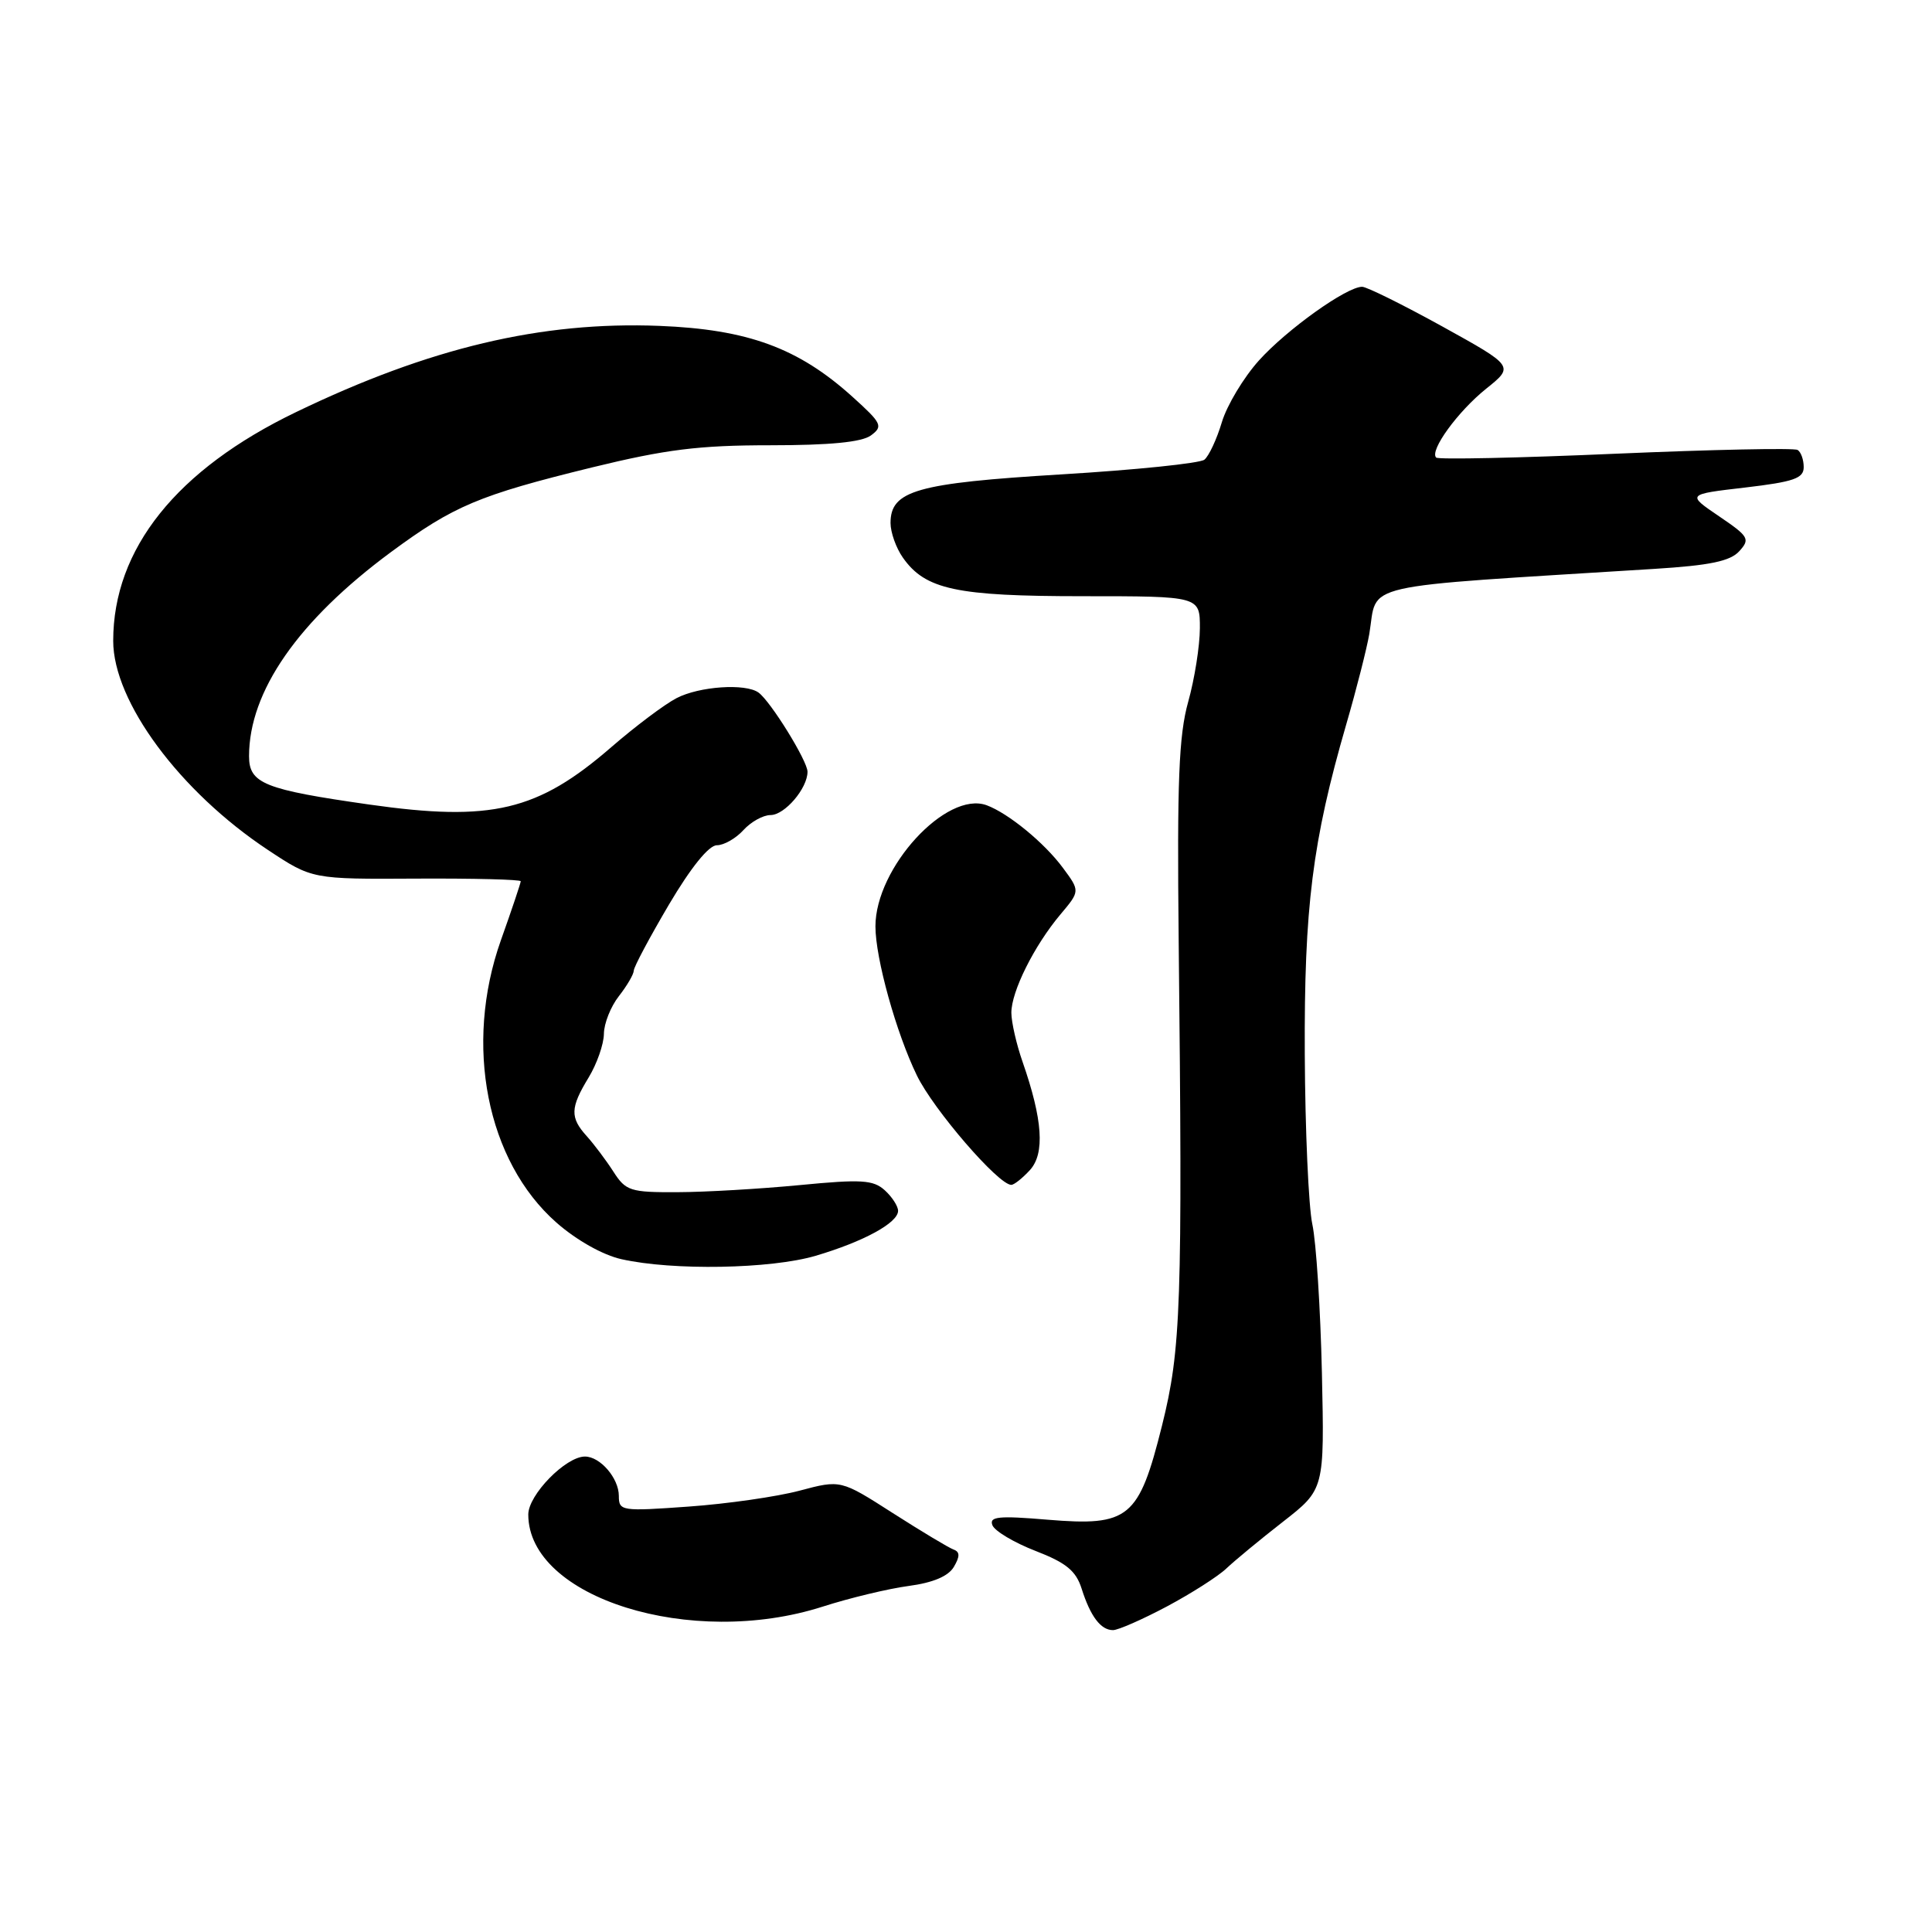 <?xml version="1.0" encoding="UTF-8" standalone="no"?>
<!DOCTYPE svg PUBLIC "-//W3C//DTD SVG 1.1//EN" "http://www.w3.org/Graphics/SVG/1.1/DTD/svg11.dtd" >
<svg xmlns="http://www.w3.org/2000/svg" xmlns:xlink="http://www.w3.org/1999/xlink" version="1.1" viewBox="0 0 256 256">
 <g >
 <path fill="currentColor"
d=" M 154.61 212.87 C 157.85 211.14 161.40 208.88 162.50 207.83 C 163.60 206.79 166.97 204.00 170.00 201.64 C 175.50 197.35 175.50 197.35 175.16 181.93 C 174.97 173.44 174.40 164.57 173.89 162.22 C 173.39 159.86 172.94 149.74 172.89 139.72 C 172.80 120.22 173.89 111.50 178.38 96.00 C 179.74 91.33 181.11 85.92 181.44 84.00 C 182.60 77.10 179.18 77.89 219.20 75.38 C 226.59 74.92 229.27 74.36 230.47 73.03 C 231.93 71.42 231.72 71.08 227.77 68.40 C 223.50 65.50 223.50 65.50 231.25 64.60 C 237.69 63.84 239.00 63.39 239.00 61.90 C 239.00 60.92 238.64 59.89 238.19 59.62 C 237.75 59.34 226.90 59.57 214.09 60.12 C 201.28 60.68 190.57 60.91 190.30 60.63 C 189.39 59.72 193.16 54.53 196.92 51.51 C 200.64 48.53 200.64 48.53 191.12 43.26 C 185.88 40.37 181.10 38.00 180.49 38.00 C 178.43 38.00 170.51 43.66 166.81 47.77 C 164.78 50.03 162.57 53.71 161.90 55.95 C 161.23 58.19 160.19 60.42 159.59 60.91 C 158.99 61.39 150.45 62.27 140.62 62.86 C 121.46 64.02 118.00 65.00 118.00 69.30 C 118.00 70.54 118.73 72.60 119.63 73.88 C 122.60 78.12 126.71 79.00 143.47 79.00 C 159.00 79.00 159.00 79.00 158.99 83.25 C 158.98 85.59 158.29 89.97 157.44 93.00 C 156.20 97.44 155.96 103.53 156.18 124.50 C 156.70 172.94 156.50 178.77 153.97 188.91 C 150.90 201.20 149.60 202.26 138.83 201.37 C 132.31 200.82 131.05 200.95 131.50 202.10 C 131.80 202.87 134.37 204.40 137.20 205.50 C 141.27 207.07 142.57 208.14 143.32 210.50 C 144.49 214.19 145.86 216.00 147.48 216.00 C 148.16 216.00 151.37 214.59 154.61 212.87 Z  M 109.00 212.89 C 112.58 211.74 117.70 210.51 120.39 210.15 C 123.63 209.72 125.66 208.86 126.39 207.62 C 127.21 206.23 127.20 205.63 126.35 205.32 C 125.71 205.09 122.09 202.91 118.30 200.49 C 111.40 196.07 111.40 196.07 105.95 197.52 C 102.95 198.32 96.34 199.27 91.25 199.63 C 82.34 200.27 82.00 200.22 82.00 198.22 C 82.00 195.87 79.53 193.00 77.51 193.00 C 74.96 193.00 70.00 198.08 70.00 200.68 C 70.00 211.71 91.59 218.47 109.00 212.89 Z  M 108.07 166.40 C 114.44 164.52 119.00 162.03 119.00 160.44 C 119.00 159.82 118.20 158.59 117.23 157.71 C 115.71 156.34 114.13 156.24 105.98 157.03 C 100.77 157.53 93.47 157.96 89.77 157.97 C 83.52 158.00 82.92 157.81 81.28 155.25 C 80.31 153.74 78.72 151.63 77.76 150.56 C 75.51 148.08 75.55 146.79 78.00 142.77 C 79.09 140.97 80.00 138.38 80.02 137.00 C 80.03 135.62 80.92 133.38 82.00 132.00 C 83.08 130.62 83.97 129.10 83.98 128.61 C 83.99 128.12 86.09 124.19 88.64 119.86 C 91.55 114.94 93.92 112.00 94.99 112.00 C 95.92 112.00 97.50 111.10 98.50 110.00 C 99.50 108.90 101.11 108.00 102.10 108.00 C 103.98 108.00 107.00 104.46 107.00 102.26 C 107.00 100.83 102.12 92.94 100.51 91.77 C 98.79 90.52 92.65 90.94 89.64 92.51 C 88.06 93.33 84.17 96.25 80.99 99.01 C 71.23 107.47 65.14 108.91 48.96 106.61 C 35.00 104.62 33.00 103.82 33.00 100.20 C 33.00 91.61 39.51 82.25 51.77 73.18 C 60.12 67.02 63.43 65.62 78.47 61.93 C 88.22 59.55 92.61 59.00 102.03 59.00 C 109.97 59.00 114.18 58.59 115.40 57.70 C 117.04 56.49 116.86 56.10 112.96 52.58 C 105.79 46.10 99.07 43.64 87.35 43.18 C 71.73 42.57 56.91 46.08 39.26 54.59 C 23.40 62.22 15.00 72.73 15.00 84.92 C 15.00 92.97 23.82 104.88 35.50 112.62 C 41.36 116.50 41.36 116.50 55.18 116.42 C 62.78 116.38 69.00 116.54 69.00 116.77 C 69.00 117.00 67.82 120.52 66.37 124.59 C 61.45 138.46 64.48 153.85 73.73 162.00 C 76.38 164.33 79.88 166.30 82.35 166.85 C 89.15 168.38 102.13 168.15 108.07 166.40 Z  M 136.48 155.03 C 138.47 152.83 138.16 148.35 135.50 140.71 C 134.69 138.40 134.02 135.47 134.01 134.21 C 134.00 131.39 137.03 125.31 140.51 121.17 C 143.12 118.07 143.12 118.07 140.83 114.98 C 138.38 111.67 133.62 107.77 130.74 106.70 C 125.40 104.74 116.00 114.97 116.00 122.75 C 116.00 126.98 118.74 136.84 121.49 142.50 C 123.68 147.02 132.29 157.00 134.00 157.00 C 134.38 157.00 135.49 156.11 136.48 155.03 Z "/>
</g>
</svg>